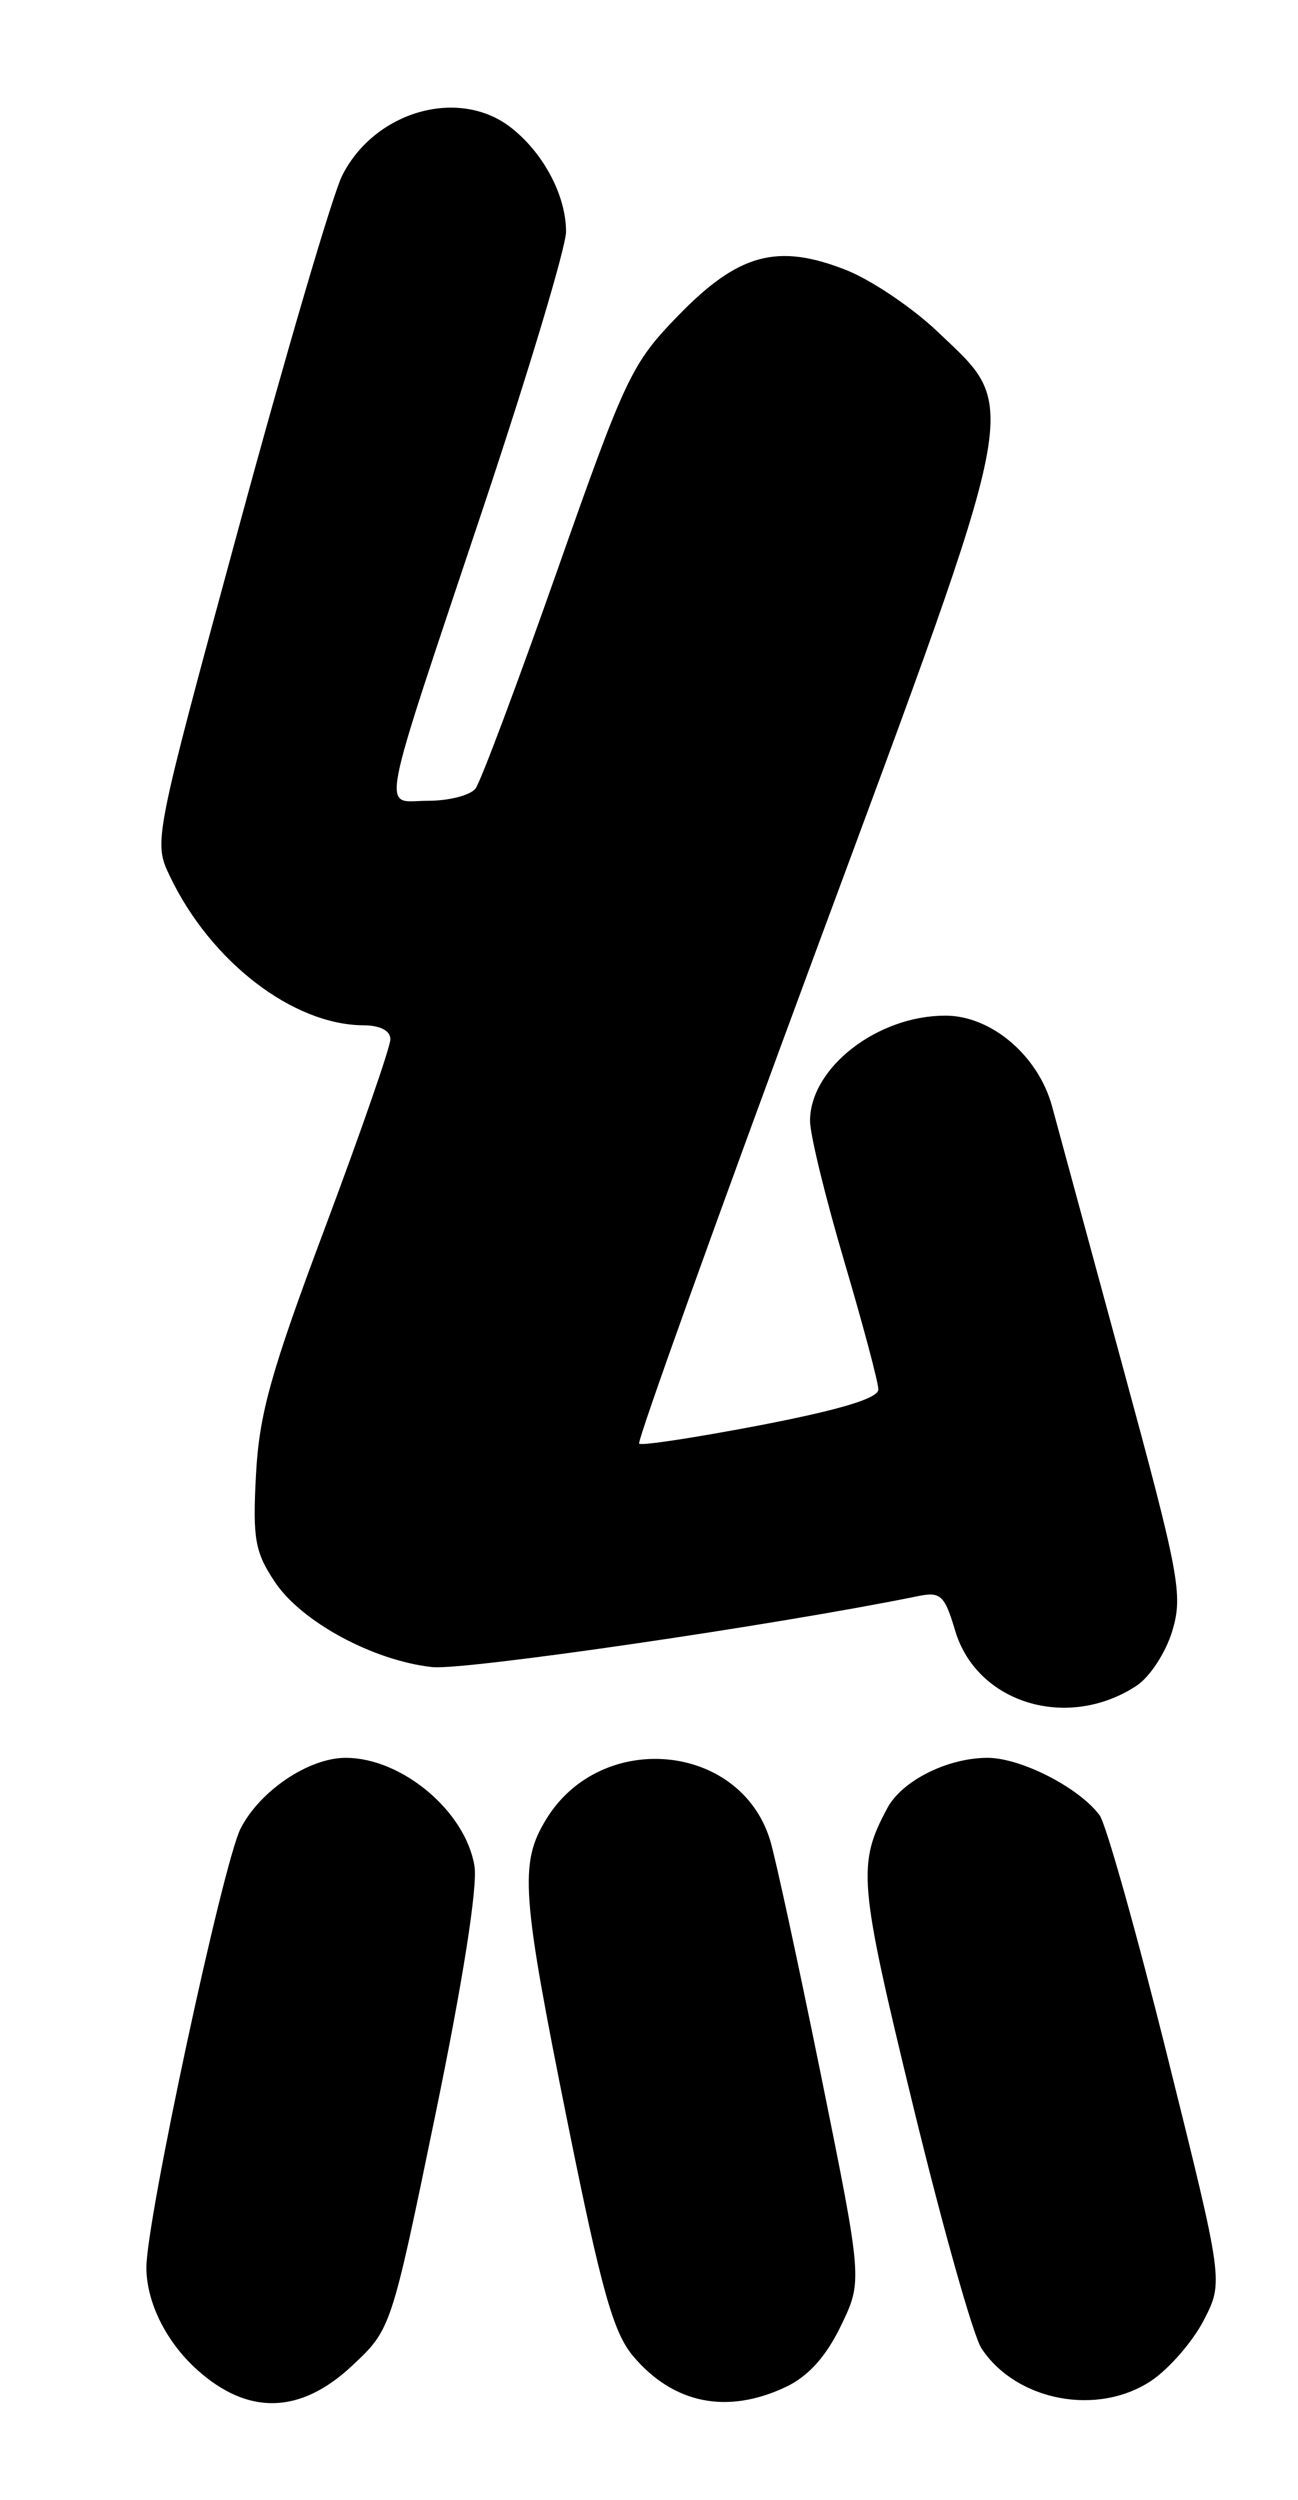 <?xml version="1.0" encoding="UTF-8" standalone="no"?>
<!DOCTYPE svg PUBLIC "-//W3C//DTD SVG 1.1//EN" "http://www.w3.org/Graphics/SVG/1.1/DTD/svg11.dtd" >
<svg xmlns="http://www.w3.org/2000/svg" xmlns:xlink="http://www.w3.org/1999/xlink" version="1.1" viewBox="0 0 133 256">
 <g >
 <path fill="currentColor"
d=" M 36.08 242.25 C 40.08 238.50 40.08 238.50 44.62 216.50 C 47.42 202.94 48.95 193.20 48.62 191.11 C 47.73 185.50 41.19 180.00 35.42 180.00 C 31.65 180.00 26.64 183.36 24.66 187.23 C 22.86 190.72 15.00 227.31 15.00 232.19 C 15.00 235.72 17.00 239.77 20.15 242.62 C 25.39 247.36 30.76 247.23 36.08 242.25 Z  M 80.55 244.41 C 82.82 243.33 84.64 241.31 86.15 238.19 C 88.39 233.57 88.39 233.57 84.13 212.53 C 81.78 200.97 79.43 190.10 78.90 188.40 C 75.81 178.42 61.56 177.12 55.96 186.30 C 53.21 190.81 53.42 193.84 58.17 217.40 C 61.61 234.46 62.84 238.85 64.86 241.25 C 69.00 246.16 74.51 247.27 80.55 244.41 Z  M 118.02 243.75 C 119.84 242.51 122.24 239.74 123.35 237.58 C 125.37 233.66 125.37 233.66 119.62 210.58 C 116.46 197.89 113.33 186.77 112.67 185.88 C 110.57 183.05 104.62 180.01 101.20 180.00 C 97.10 180.00 92.42 182.34 90.92 185.15 C 87.83 190.93 87.97 192.64 93.56 215.63 C 96.57 228.00 99.72 239.17 100.56 240.46 C 104.12 245.89 112.53 247.47 118.02 243.75 Z  M 116.44 172.63 C 117.82 171.73 119.45 169.22 120.12 167.01 C 121.23 163.29 120.86 161.32 114.99 139.75 C 111.51 126.96 108.28 115.06 107.80 113.29 C 106.39 108.10 101.57 104.00 96.87 104.00 C 89.88 104.00 83.00 109.35 83.00 114.79 C 83.00 116.18 84.58 122.64 86.50 129.14 C 88.42 135.64 90.00 141.55 90.00 142.28 C 90.00 143.18 86.13 144.35 77.96 145.93 C 71.33 147.20 65.72 148.06 65.49 147.83 C 65.26 147.59 73.40 124.93 83.58 97.45 C 104.97 39.75 104.52 42.03 96.11 34.00 C 93.51 31.52 89.27 28.66 86.67 27.64 C 79.66 24.88 75.65 25.97 69.48 32.33 C 64.71 37.24 64.10 38.54 57.07 58.50 C 53.00 70.05 49.25 80.06 48.72 80.75 C 48.19 81.44 46.00 82.00 43.86 82.00 C 39.10 82.00 38.57 84.76 49.67 51.52 C 54.25 37.78 58.00 25.27 58.00 23.72 C 58.00 20.04 55.71 15.70 52.39 13.09 C 47.06 8.90 38.39 11.35 35.05 18.00 C 34.09 19.93 29.34 36.05 24.51 53.84 C 15.73 86.12 15.72 86.19 17.40 89.71 C 21.57 98.46 30.02 104.96 37.25 104.99 C 38.96 105.00 40.00 105.54 40.00 106.42 C 40.00 107.21 36.99 115.87 33.32 125.67 C 27.76 140.49 26.56 144.77 26.23 151.00 C 25.88 157.58 26.12 158.93 28.17 162.00 C 30.89 166.08 38.26 170.06 44.30 170.71 C 47.61 171.06 79.58 166.40 94.08 163.44 C 96.39 162.97 96.79 163.35 97.88 167.01 C 100.11 174.43 109.40 177.24 116.44 172.63 Z "/>
</g>
</svg>